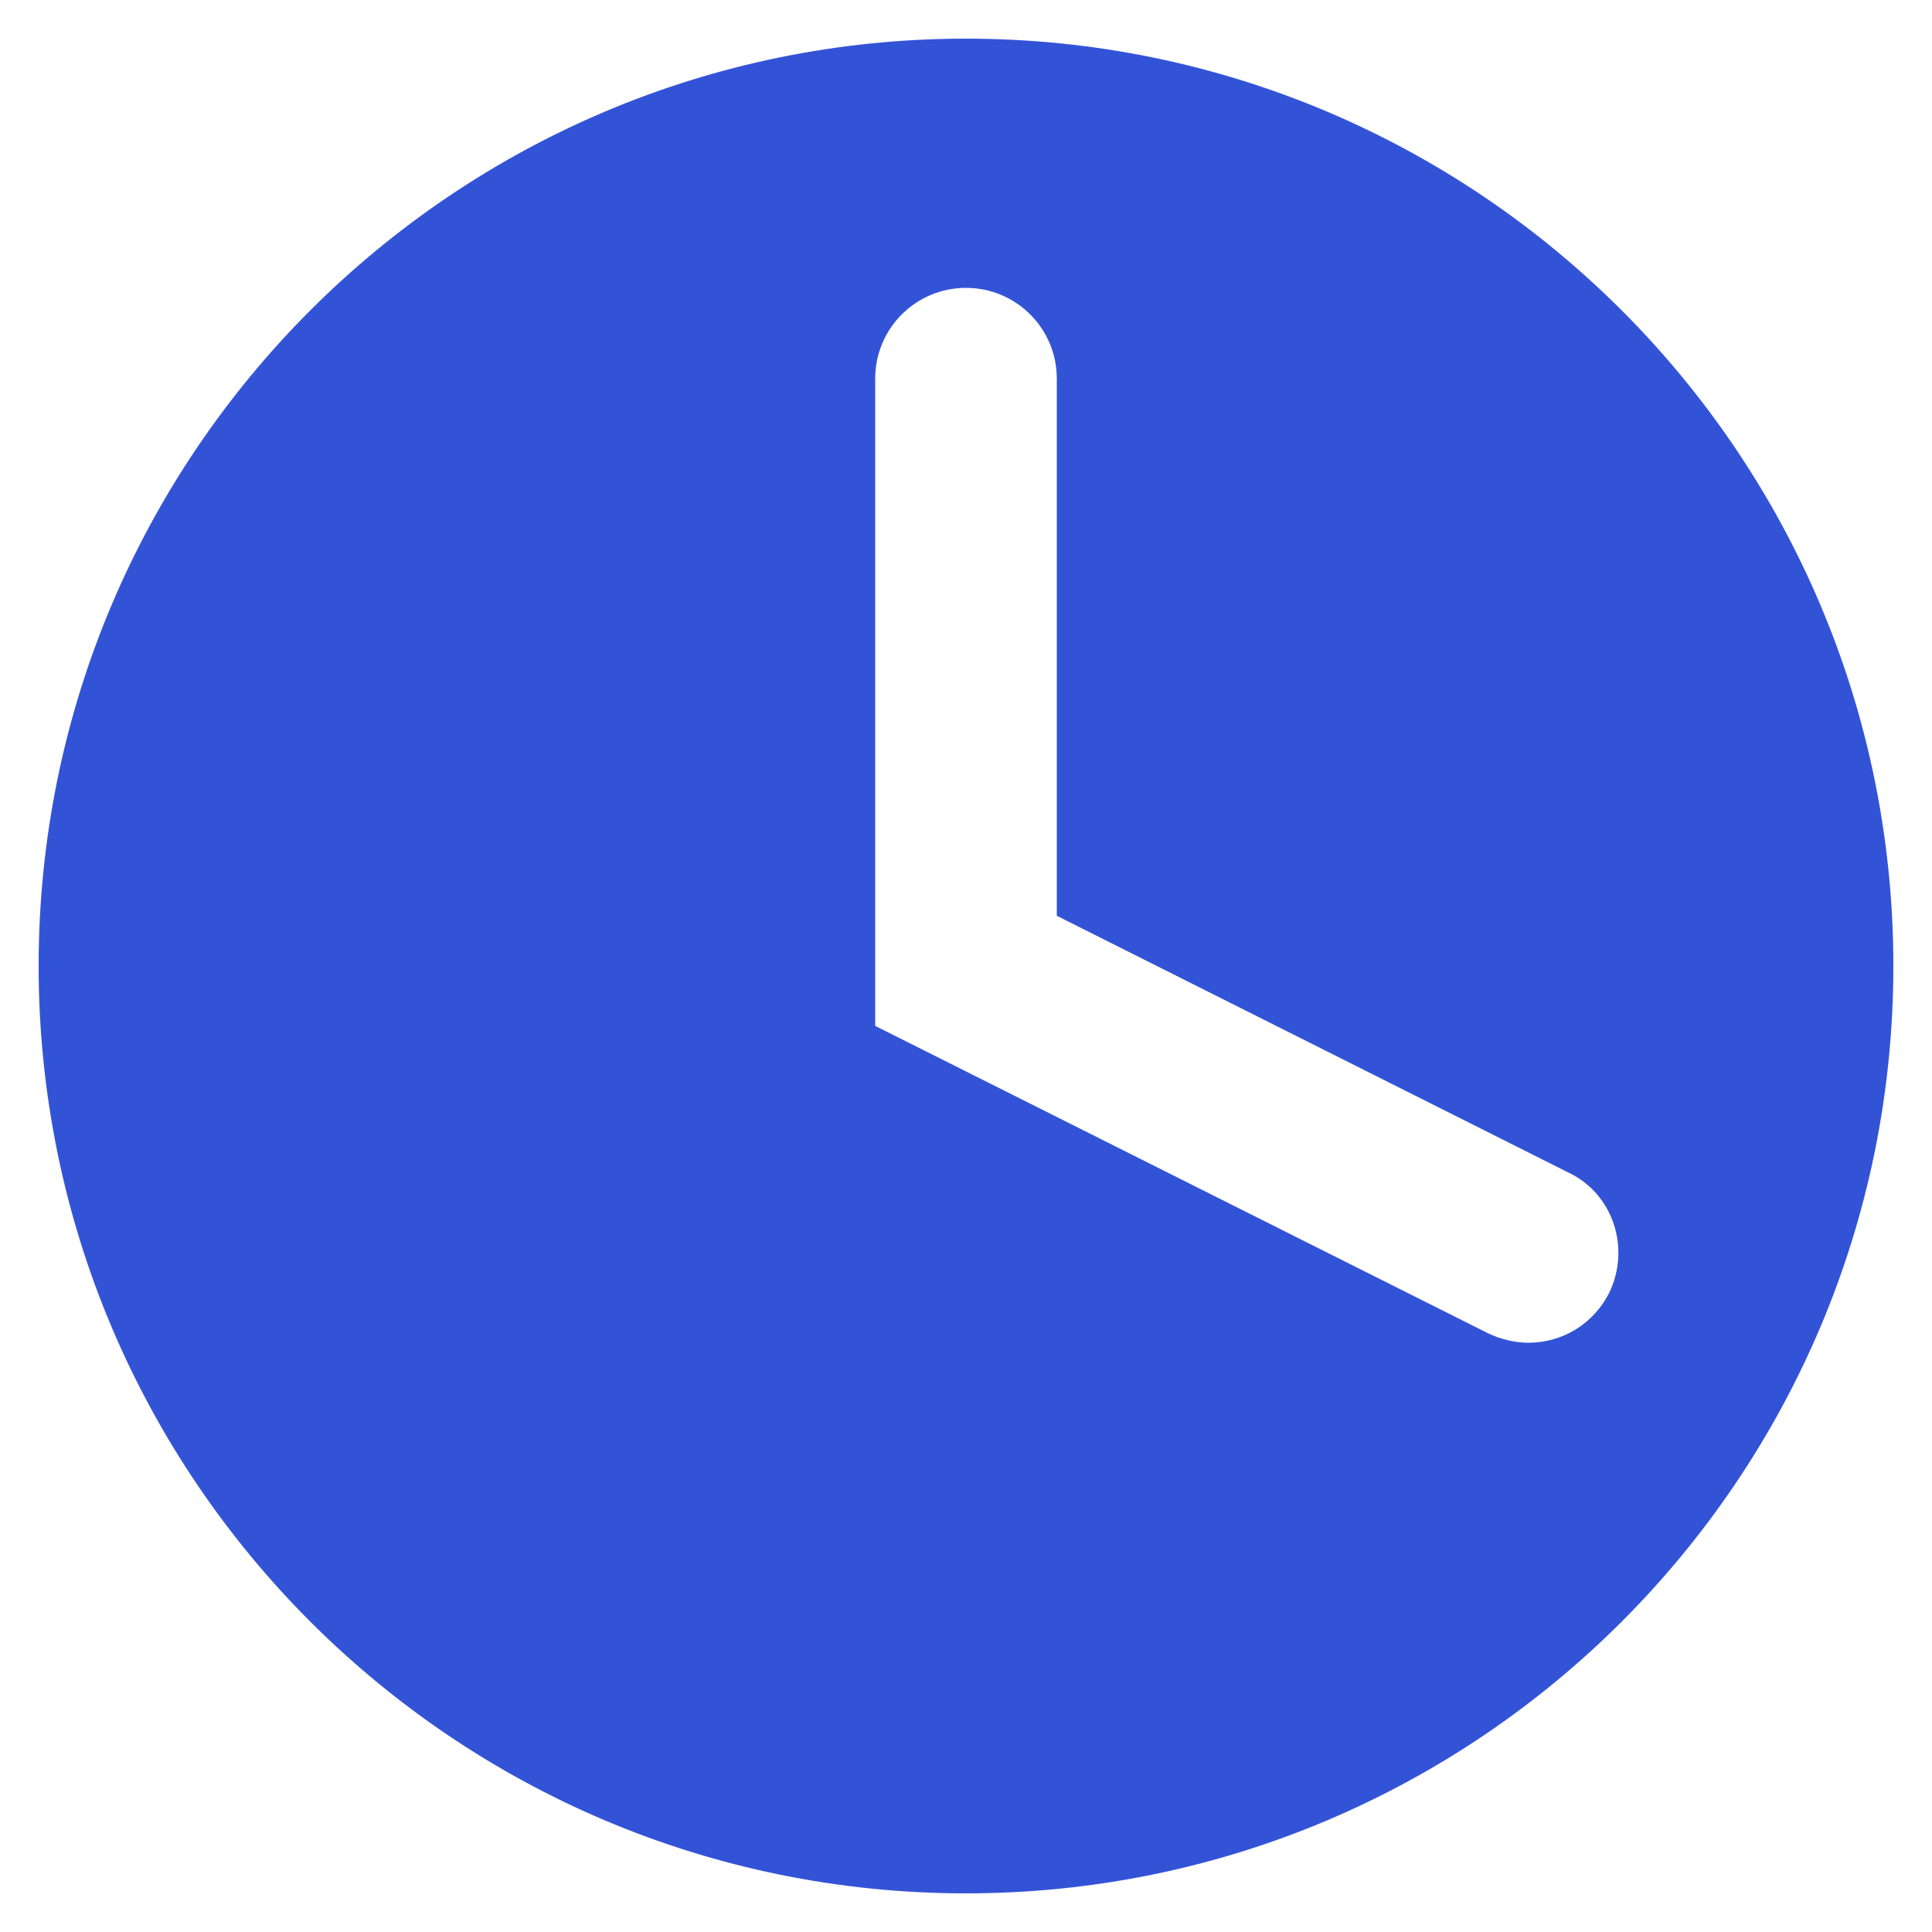 <?xml version="1.0" encoding="utf-8"?>
<!-- Generator: Adobe Illustrator 26.1.0, SVG Export Plug-In . SVG Version: 6.00 Build 0)  -->
<svg version="1.1" id="Calque_1" xmlns="http://www.w3.org/2000/svg" xmlns:xlink="http://www.w3.org/1999/xlink" x="0px" y="0px"
	 viewBox="0 0 100 100" style="enable-background:new 0 0 100 100;" xml:space="preserve">
<path fill="#3353d7" d="M50,2C23.5,2,2,23.5,2,50s21.5,48,48,48s48-21.5,48-48S76.5,2,50,2z M83.3,66.9c-0.8,1.6-2.4,2.6-4.2,2.6
	c-0.7,0-1.5-0.2-2.1-0.5L45.3,53.1V19.6c0-2.6,2.1-4.7,4.7-4.7s4.7,2.1,4.7,4.7v27.8l26.5,13.3C83.5,61.8,84.4,64.6,83.3,66.9z"/>
</svg>

